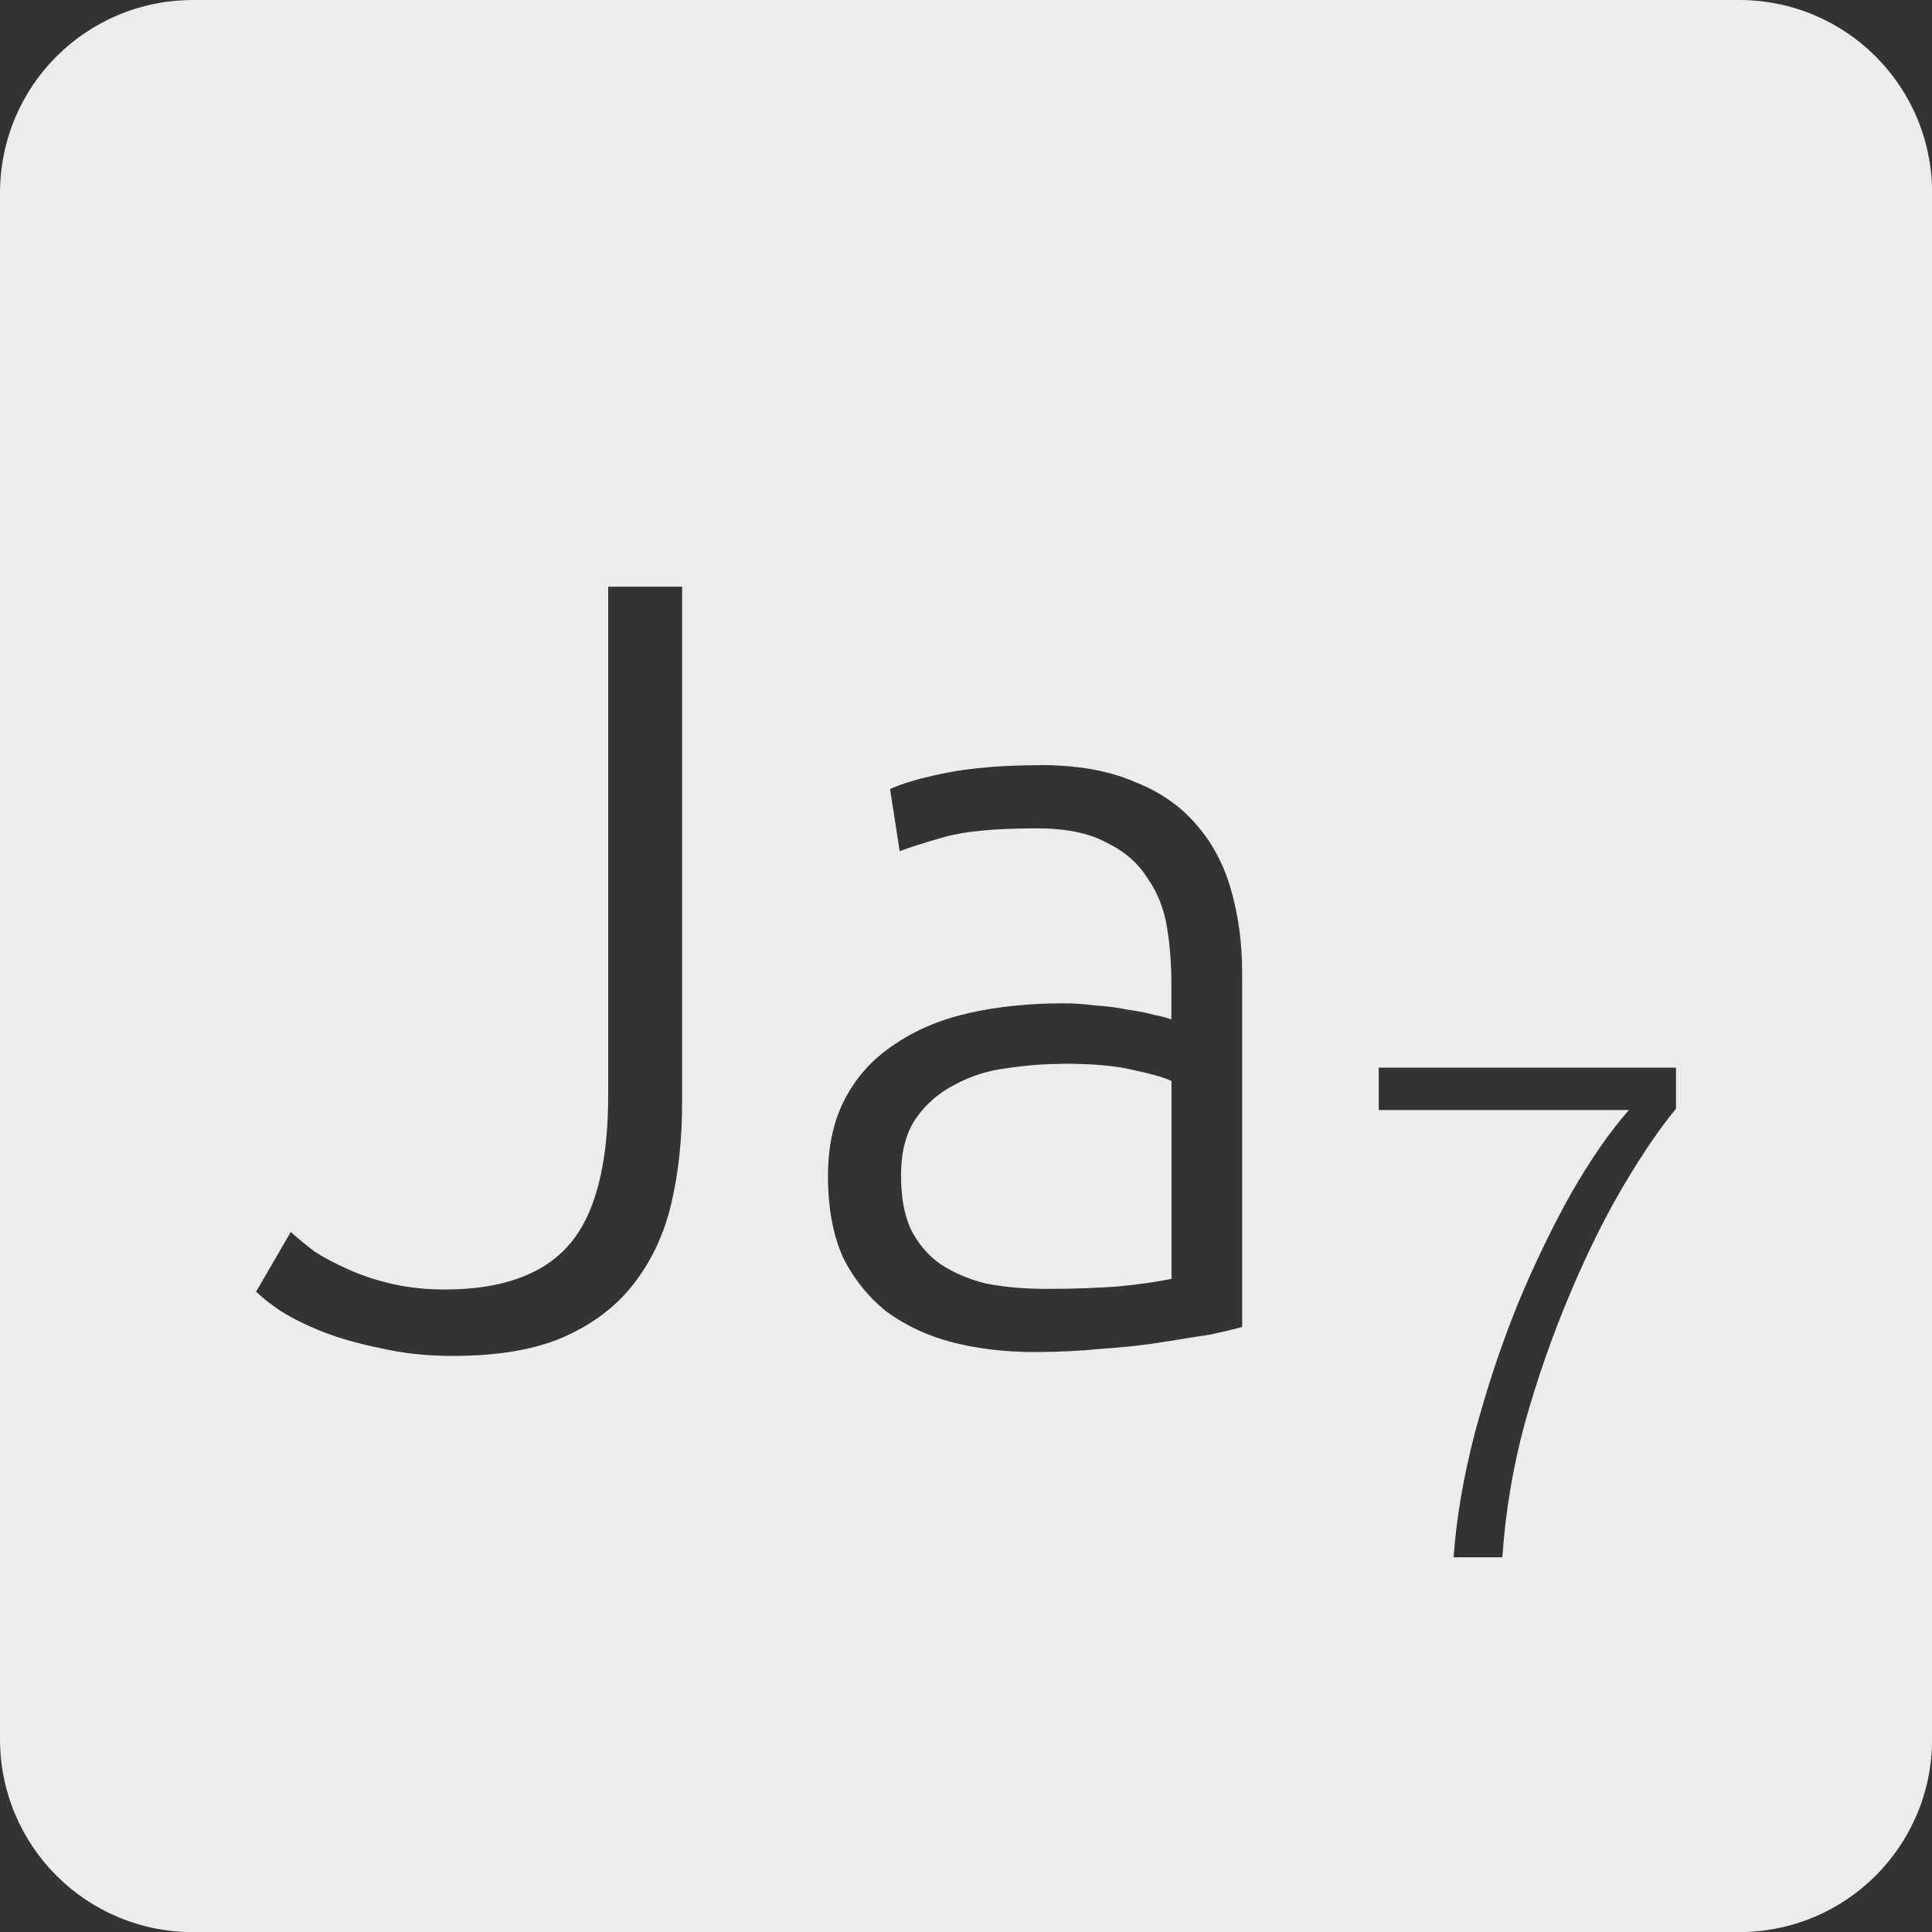 <svg xmlns="http://www.w3.org/2000/svg" viewBox="0 0 16 16">
 <rect x="0" y="0" width="16" height="16" fill="#333333" stroke="none"/>
 <path d="m 1.6 0 c -0.886 0 -1.6 0.713 -1.6 1.6 l 0 12.801 c 0 0.886 0.713 1.6 1.6 1.6 l 12.801 0 c 0.886 0 1.6 -0.713 1.6 -1.6 l 0 -12.801 c 0 -0.886 -0.713 -1.6 -1.6 -1.6 l -12.801 0 z m 3.438 4.859 l 0.611 0 l 0 4.275 c 0 0.3 -0.03 0.578 -0.09 0.836 c -0.06 0.252 -0.164 0.474 -0.314 0.666 c -0.144 0.186 -0.34 0.333 -0.586 0.441 c -0.24 0.102 -0.542 0.152 -0.908 0.152 c -0.216 0 -0.414 -0.021 -0.594 -0.063 c -0.18 -0.036 -0.341 -0.081 -0.479 -0.135 c -0.138 -0.054 -0.254 -0.112 -0.35 -0.172 c -0.09 -0.06 -0.159 -0.114 -0.207 -0.162 l 0.287 -0.494 c 0.054 0.048 0.119 0.102 0.197 0.162 c 0.084 0.054 0.181 0.104 0.289 0.152 c 0.108 0.048 0.227 0.087 0.359 0.117 c 0.132 0.03 0.276 0.045 0.432 0.045 c 0.462 0 0.802 -0.119 1.018 -0.359 c 0.222 -0.246 0.334 -0.664 0.334 -1.252 l 0 -4.211 z m 3.574 1.477 c 0.306 0 0.565 0.045 0.775 0.135 c 0.216 0.084 0.389 0.203 0.521 0.359 c 0.132 0.15 0.227 0.329 0.287 0.539 c 0.06 0.21 0.092 0.44 0.092 0.686 l 0 2.934 c -0.06 0.018 -0.148 0.038 -0.262 0.063 c -0.114 0.018 -0.246 0.038 -0.396 0.063 c -0.15 0.024 -0.318 0.043 -0.504 0.055 c -0.18 0.018 -0.367 0.027 -0.559 0.027 c -0.246 0 -0.474 -0.028 -0.684 -0.082 c -0.204 -0.054 -0.383 -0.138 -0.539 -0.252 c -0.15 -0.12 -0.271 -0.269 -0.361 -0.449 c -0.084 -0.186 -0.125 -0.412 -0.125 -0.676 c 0 -0.252 0.049 -0.466 0.145 -0.646 c 0.096 -0.18 0.23 -0.327 0.404 -0.441 c 0.174 -0.12 0.381 -0.208 0.621 -0.262 c 0.24 -0.054 0.501 -0.08 0.783 -0.08 c 0.084 0 0.17 0.006 0.26 0.018 c 0.096 0.006 0.187 0.017 0.271 0.035 c 0.09 0.012 0.165 0.027 0.225 0.045 c 0.066 0.012 0.111 0.025 0.135 0.037 l 0 -0.289 c 0 -0.162 -0.011 -0.317 -0.035 -0.467 c -0.024 -0.156 -0.078 -0.294 -0.162 -0.414 c -0.078 -0.126 -0.192 -0.225 -0.342 -0.297 c -0.144 -0.078 -0.336 -0.117 -0.576 -0.117 c -0.342 0 -0.598 0.024 -0.766 0.072 c -0.168 0.048 -0.291 0.087 -0.369 0.117 l -0.08 -0.514 c 0.102 -0.048 0.257 -0.093 0.467 -0.135 c 0.216 -0.042 0.473 -0.063 0.773 -0.063 z m 0.182 2.475 c -0.144 0 -0.295 0.011 -0.451 0.035 c -0.156 0.018 -0.3 0.063 -0.432 0.135 c -0.132 0.066 -0.24 0.159 -0.324 0.279 c -0.084 0.12 -0.125 0.279 -0.125 0.477 c 0 0.174 0.026 0.321 0.08 0.441 c 0.06 0.12 0.142 0.217 0.244 0.289 c 0.108 0.072 0.233 0.126 0.377 0.162 c 0.15 0.03 0.318 0.045 0.504 0.045 c 0.228 0 0.426 -0.008 0.594 -0.02 c 0.174 -0.018 0.321 -0.038 0.441 -0.063 l 0 -1.639 c -0.066 -0.03 -0.17 -0.06 -0.314 -0.09 c -0.144 -0.036 -0.342 -0.053 -0.594 -0.053 z m 2.623 0.031 l 2.463 0 l 0 0.34 c -0.133 0.16 -0.278 0.373 -0.438 0.643 c -0.156 0.265 -0.305 0.567 -0.445 0.902 c -0.14 0.332 -0.264 0.684 -0.369 1.059 c -0.101 0.374 -0.162 0.745 -0.186 1.111 l -0.404 0 c 0.023 -0.324 0.082 -0.667 0.176 -1.029 c 0.097 -0.363 0.213 -0.715 0.35 -1.055 c 0.14 -0.339 0.291 -0.651 0.451 -0.936 c 0.164 -0.285 0.323 -0.512 0.475 -0.684 l -2.072 0 l 0 -0.352 z" style="fill:#ececec;fill-opacity:1"/>
</svg>
